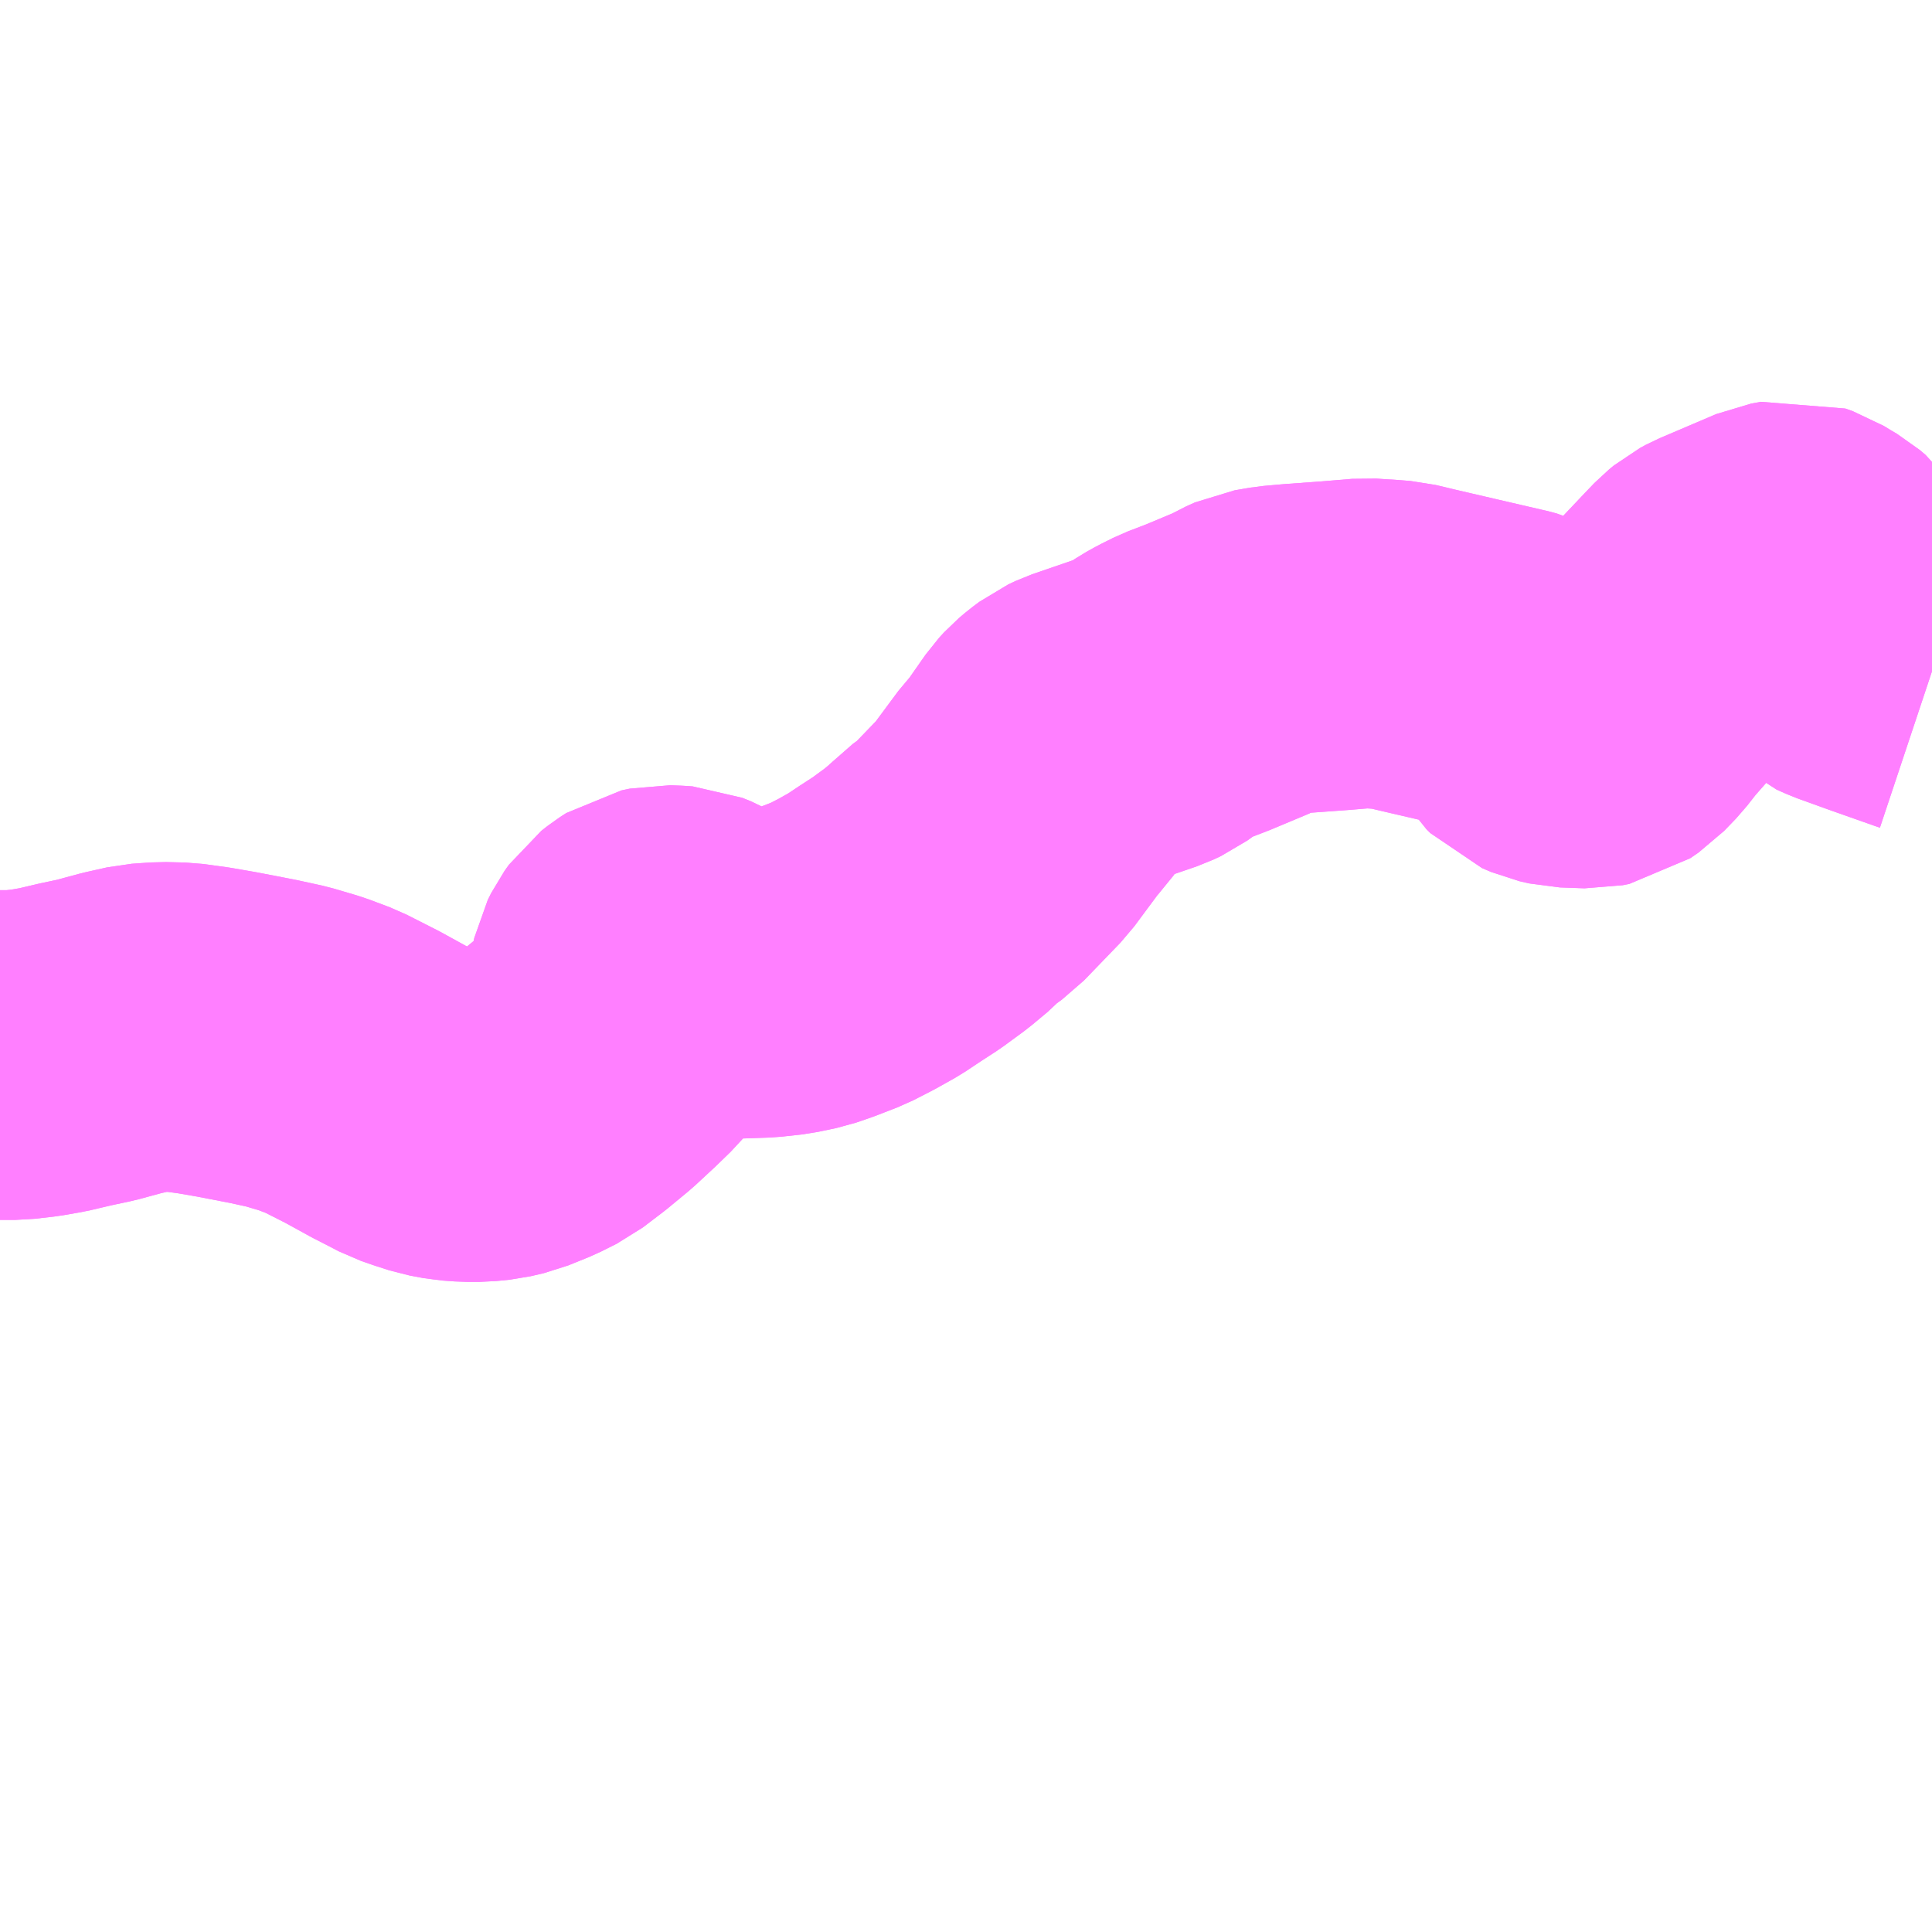 <?xml version="1.0" encoding="UTF-8"?>
<svg  xmlns="http://www.w3.org/2000/svg" xmlns:xlink="http://www.w3.org/1999/xlink" xmlns:go="http://purl.org/svgmap/profile" property="N07_001,N07_002,N07_003,N07_004,N07_005,N07_006,N07_007" viewBox="13056.152 -3309.082 4.395 4.395" go:dataArea="13056.15234375 -3309.08203125 4.39453125 4.39453125" >
<globalCoordinateSystem srsName="http://purl.org/crs/84" transform="matrix(100.0,0.0,0.0,-100.0,0.0,0.0)" />
<defs>
 <g id="p0" >
  <circle cx="0.0" cy="0.0" r="3" stroke="green" stroke-width="0.75" vector-effect="non-scaling-stroke" />
 </g>
</defs>
<g fill="none" fill-rule="evenodd" stroke="#FF00FF" stroke-width="0.75" opacity="0.5" vector-effect="non-scaling-stroke" stroke-linejoin="bevel" >
<path content="1,九州産交バス（株）,南関線（産交）,9.0,7.0,7.0," xlink:title="1" d="M13056.152,-3306.682L13056.188,-3306.682L13056.232,-3306.687L13056.272,-3306.694L13056.323,-3306.706L13056.37,-3306.716L13056.429,-3306.732L13056.478,-3306.743L13056.521,-3306.746L13056.564,-3306.745L13056.615,-3306.738L13056.667,-3306.729L13056.75,-3306.713L13056.805,-3306.701L13056.859,-3306.685L13056.907,-3306.667L13056.976,-3306.632L13057.036,-3306.599L13057.073,-3306.58L13057.096,-3306.568L13057.122,-3306.559L13057.153,-3306.549L13057.185,-3306.543L13057.213,-3306.541L13057.244,-3306.541L13057.274,-3306.544L13057.304,-3306.551L13057.351,-3306.57L13057.387,-3306.588L13057.433,-3306.623L13057.479,-3306.661L13057.521,-3306.7L13057.553,-3306.731L13057.563,-3306.743L13057.57,-3306.755L13057.575,-3306.767L13057.588,-3306.825L13057.593,-3306.849L13057.597,-3306.867L13057.605,-3306.883L13057.615,-3306.897L13057.629,-3306.908L13057.643,-3306.917L13057.662,-3306.921L13057.687,-3306.92L13057.701,-3306.919L13057.721,-3306.911L13057.751,-3306.894L13057.769,-3306.883L13057.785,-3306.876L13057.809,-3306.869L13057.831,-3306.867L13057.889,-3306.869L13057.935,-3306.874L13057.978,-3306.883L13058.01,-3306.894L13058.059,-3306.913L13058.1,-3306.934L13058.141,-3306.957L13058.177,-3306.981L13058.214,-3307.005L13058.259,-3307.038L13058.295,-3307.068L13058.312,-3307.086L13058.348,-3307.112L13058.431,-3307.198L13058.497,-3307.287L13058.514,-3307.305L13058.565,-3307.378L13058.576,-3307.39L13058.589,-3307.401L13058.605,-3307.413L13058.622,-3307.421L13058.721,-3307.455L13058.753,-3307.466L13058.77,-3307.474L13058.788,-3307.487L13058.806,-3307.499L13058.824,-3307.509L13058.852,-3307.523L13058.899,-3307.541L13058.942,-3307.559L13058.985,-3307.577L13059.004,-3307.588L13059.024,-3307.597L13059.059,-3307.603L13059.104,-3307.607L13059.187,-3307.613L13059.259,-3307.619L13059.306,-3307.616L13059.331,-3307.614L13059.377,-3307.603L13059.532,-3307.567L13059.584,-3307.555L13059.595,-3307.552L13059.608,-3307.546L13059.618,-3307.538L13059.627,-3307.528L13059.639,-3307.51L13059.65,-3307.48L13059.655,-3307.472L13059.662,-3307.461L13059.671,-3307.452L13059.692,-3307.443L13059.714,-3307.438L13059.77,-3307.436L13059.785,-3307.439L13059.804,-3307.452L13059.831,-3307.48L13059.856,-3307.512L13059.94,-3307.608L13060.028,-3307.701L13060.05,-3307.724L13060.061,-3307.733L13060.074,-3307.74L13060.107,-3307.754L13060.203,-3307.795L13060.225,-3307.799L13060.242,-3307.793L13060.26,-3307.782L13060.277,-3307.772L13060.29,-3307.761L13060.302,-3307.744L13060.312,-3307.723L13060.334,-3307.648L13060.338,-3307.636L13060.347,-3307.628L13060.367,-3307.619L13060.439,-3307.593L13060.541,-3307.557L13060.547,-3307.555"/>
<path content="1,九州産交バス（株）,平山温泉・板楠経由　南関線_01_nu,9.0,9.0,8.0," xlink:title="1" d="M13056.152,-3306.682L13056.188,-3306.682L13056.232,-3306.687L13056.272,-3306.694L13056.323,-3306.706L13056.37,-3306.716L13056.429,-3306.732L13056.478,-3306.743L13056.521,-3306.746L13056.564,-3306.745L13056.615,-3306.738L13056.667,-3306.729L13056.75,-3306.713L13056.805,-3306.701L13056.859,-3306.685L13056.907,-3306.667L13056.976,-3306.632L13057.036,-3306.599L13057.073,-3306.58L13057.096,-3306.568L13057.122,-3306.559L13057.153,-3306.549L13057.185,-3306.543L13057.213,-3306.541L13057.244,-3306.541L13057.274,-3306.544L13057.304,-3306.551L13057.351,-3306.57L13057.387,-3306.588L13057.433,-3306.623L13057.479,-3306.661L13057.521,-3306.7L13057.553,-3306.731L13057.563,-3306.743L13057.57,-3306.755L13057.575,-3306.767L13057.588,-3306.825L13057.593,-3306.849L13057.597,-3306.867L13057.605,-3306.883L13057.615,-3306.897L13057.629,-3306.908L13057.643,-3306.917L13057.662,-3306.921L13057.687,-3306.92L13057.701,-3306.919L13057.721,-3306.911L13057.751,-3306.894L13057.769,-3306.883L13057.785,-3306.876L13057.809,-3306.869L13057.831,-3306.867L13057.889,-3306.869L13057.935,-3306.874L13057.978,-3306.883L13058.01,-3306.894L13058.059,-3306.913L13058.1,-3306.934L13058.141,-3306.957L13058.177,-3306.981L13058.214,-3307.005L13058.259,-3307.038L13058.295,-3307.068L13058.312,-3307.086L13058.348,-3307.112L13058.431,-3307.198L13058.497,-3307.287L13058.514,-3307.305L13058.565,-3307.378L13058.576,-3307.39L13058.589,-3307.401L13058.605,-3307.413L13058.622,-3307.421L13058.721,-3307.455L13058.753,-3307.466L13058.77,-3307.474L13058.788,-3307.487L13058.806,-3307.499L13058.824,-3307.509L13058.852,-3307.523L13058.899,-3307.541L13058.942,-3307.559L13058.985,-3307.577L13059.004,-3307.588L13059.024,-3307.597L13059.059,-3307.603L13059.104,-3307.607L13059.187,-3307.613L13059.259,-3307.619L13059.306,-3307.616L13059.331,-3307.614L13059.377,-3307.603L13059.532,-3307.567L13059.584,-3307.555L13059.595,-3307.552L13059.608,-3307.546L13059.618,-3307.538L13059.627,-3307.528L13059.639,-3307.51L13059.65,-3307.48L13059.655,-3307.472L13059.662,-3307.461L13059.671,-3307.452L13059.692,-3307.443L13059.714,-3307.438L13059.77,-3307.436L13059.785,-3307.439L13059.804,-3307.452L13059.831,-3307.48L13059.856,-3307.512L13059.94,-3307.608L13060.028,-3307.701L13060.05,-3307.724L13060.061,-3307.733L13060.074,-3307.74L13060.107,-3307.754L13060.203,-3307.795L13060.225,-3307.799L13060.242,-3307.793L13060.26,-3307.782L13060.277,-3307.772L13060.29,-3307.761L13060.302,-3307.744L13060.312,-3307.723L13060.334,-3307.648L13060.338,-3307.636L13060.347,-3307.628L13060.367,-3307.619L13060.439,-3307.593L13060.541,-3307.557L13060.547,-3307.555"/>
</g>
</svg>
